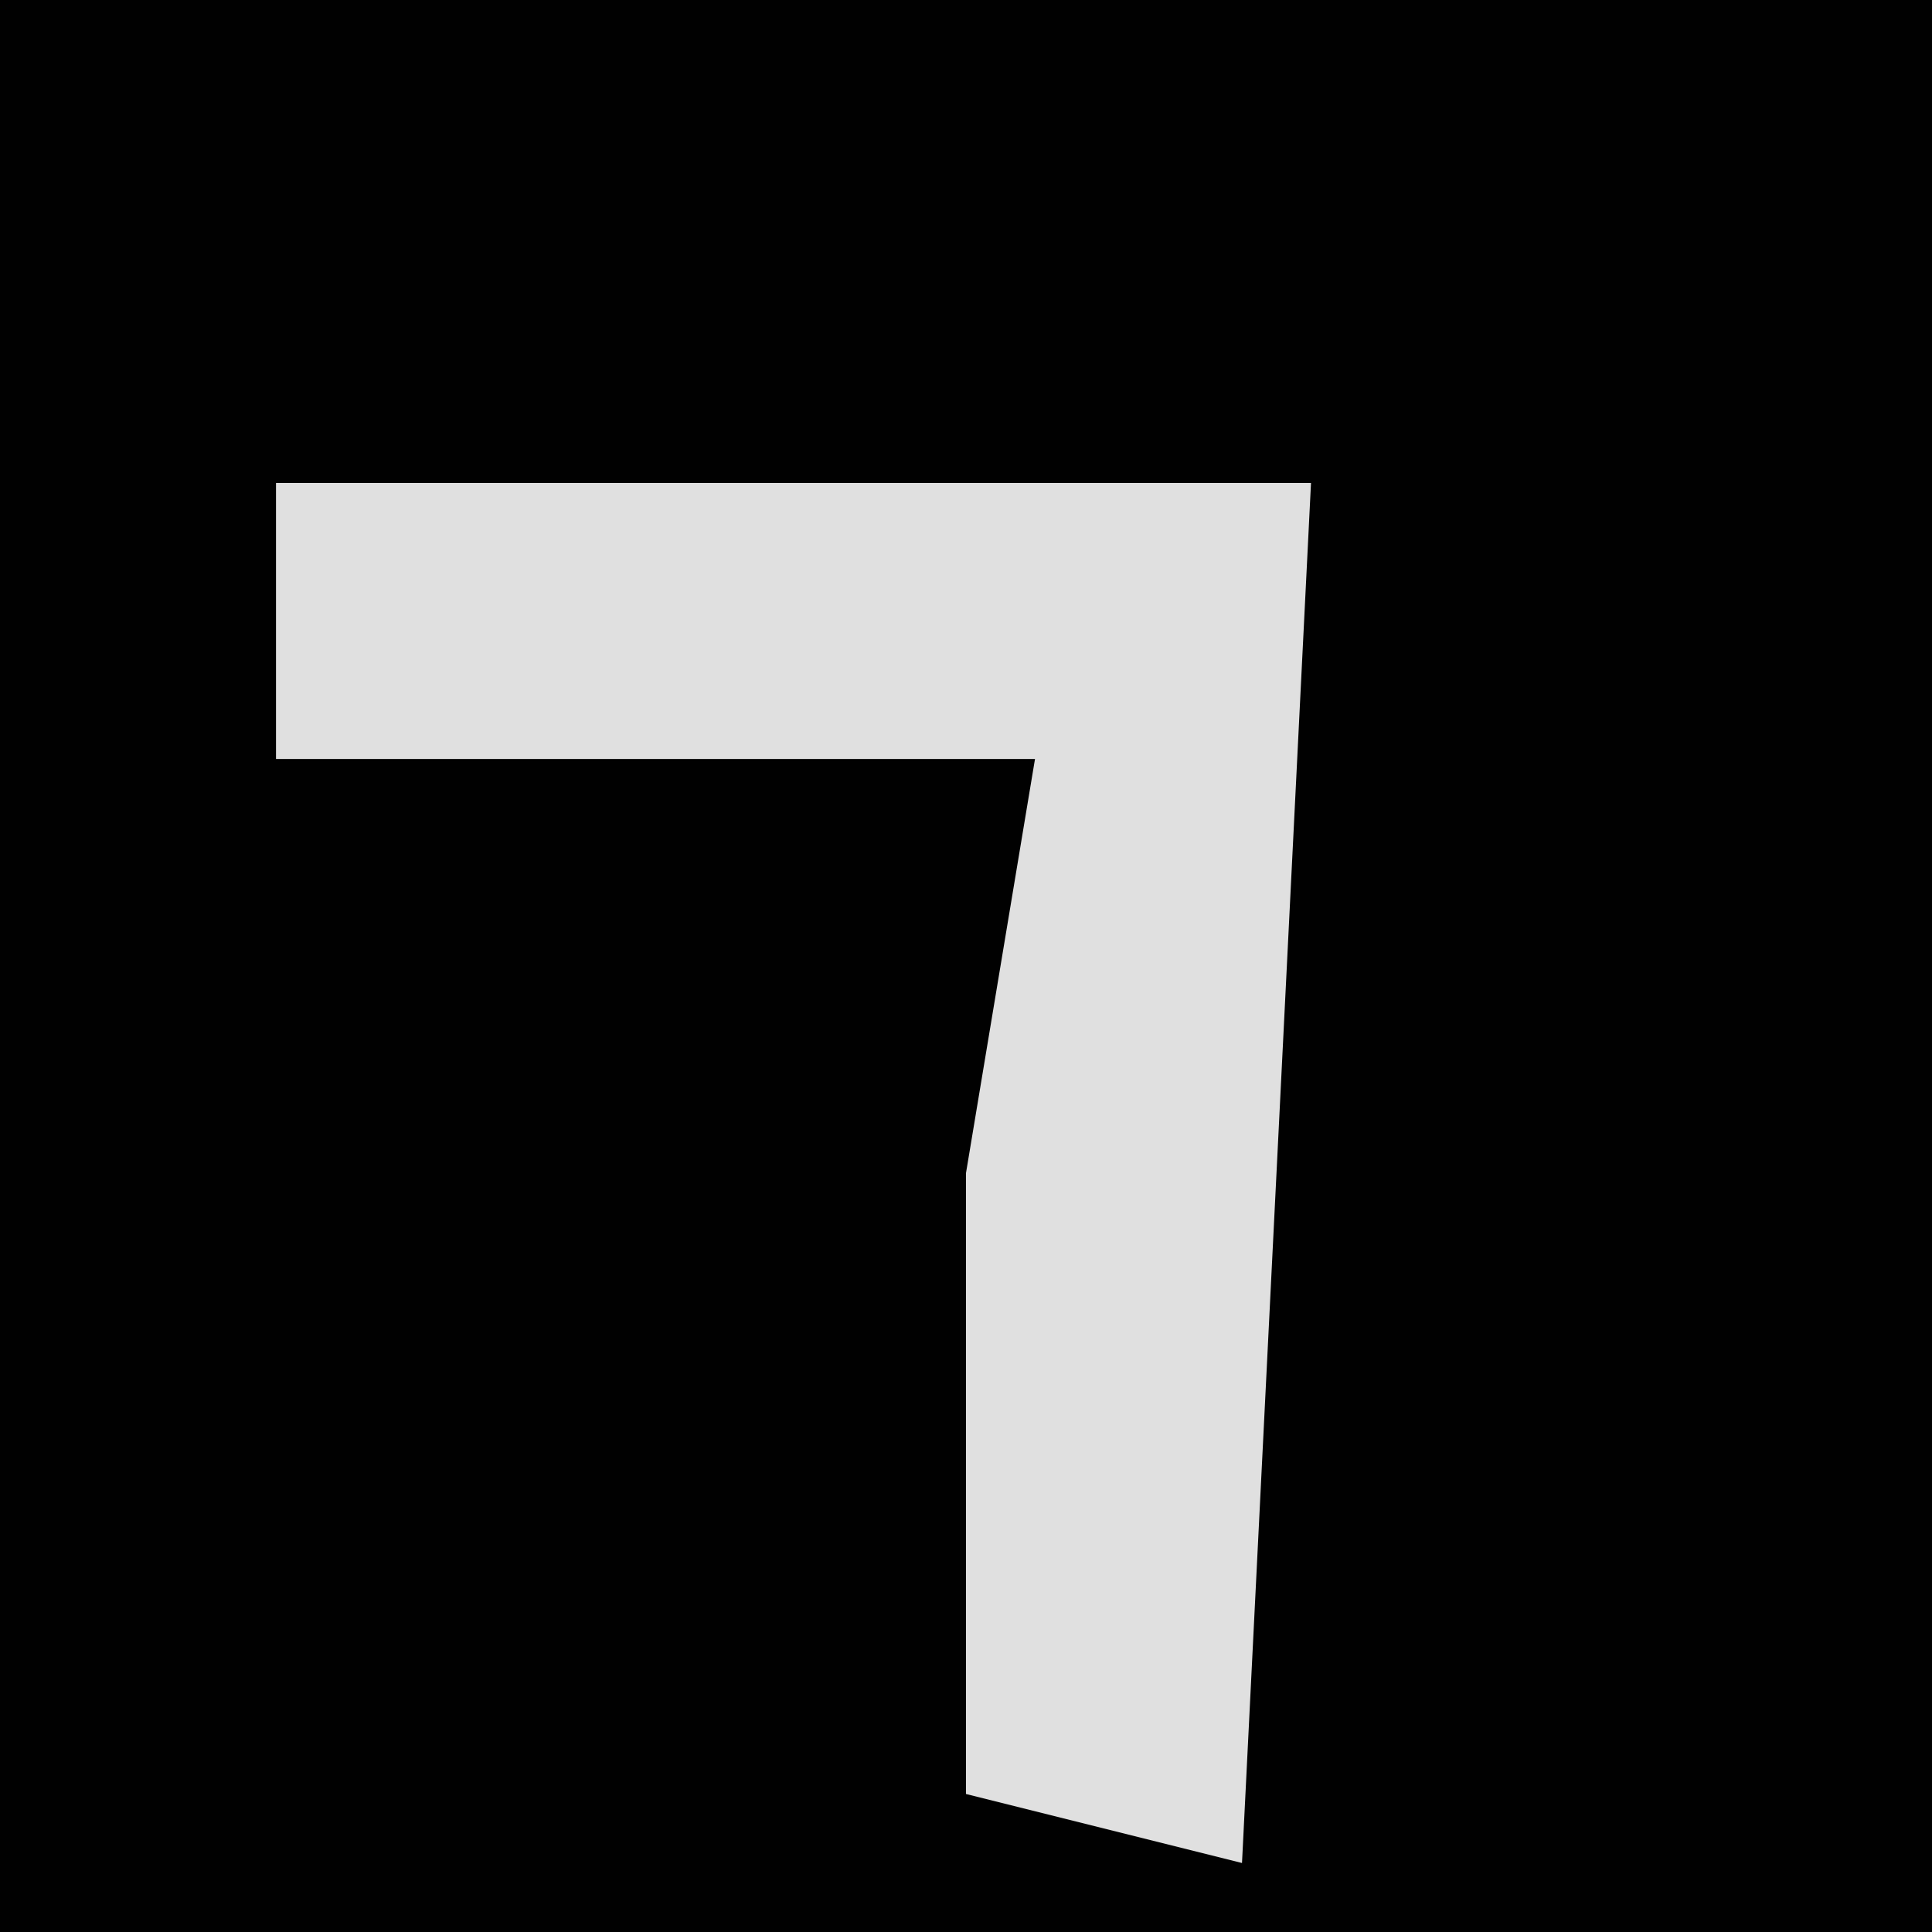 <?xml version="1.0" encoding="UTF-8"?>
<svg version="1.1" xmlns="http://www.w3.org/2000/svg" width="28" height="28">
<path d="M0,0 L28,0 L28,28 L0,28 Z " fill="#010101" transform="translate(0,0)"/>
<path d="M0,0 L15,0 L14,20 L10,19 L10,10 L11,4 L0,4 Z " fill="#E0E0E0" transform="translate(4,7)"/>
</svg>
